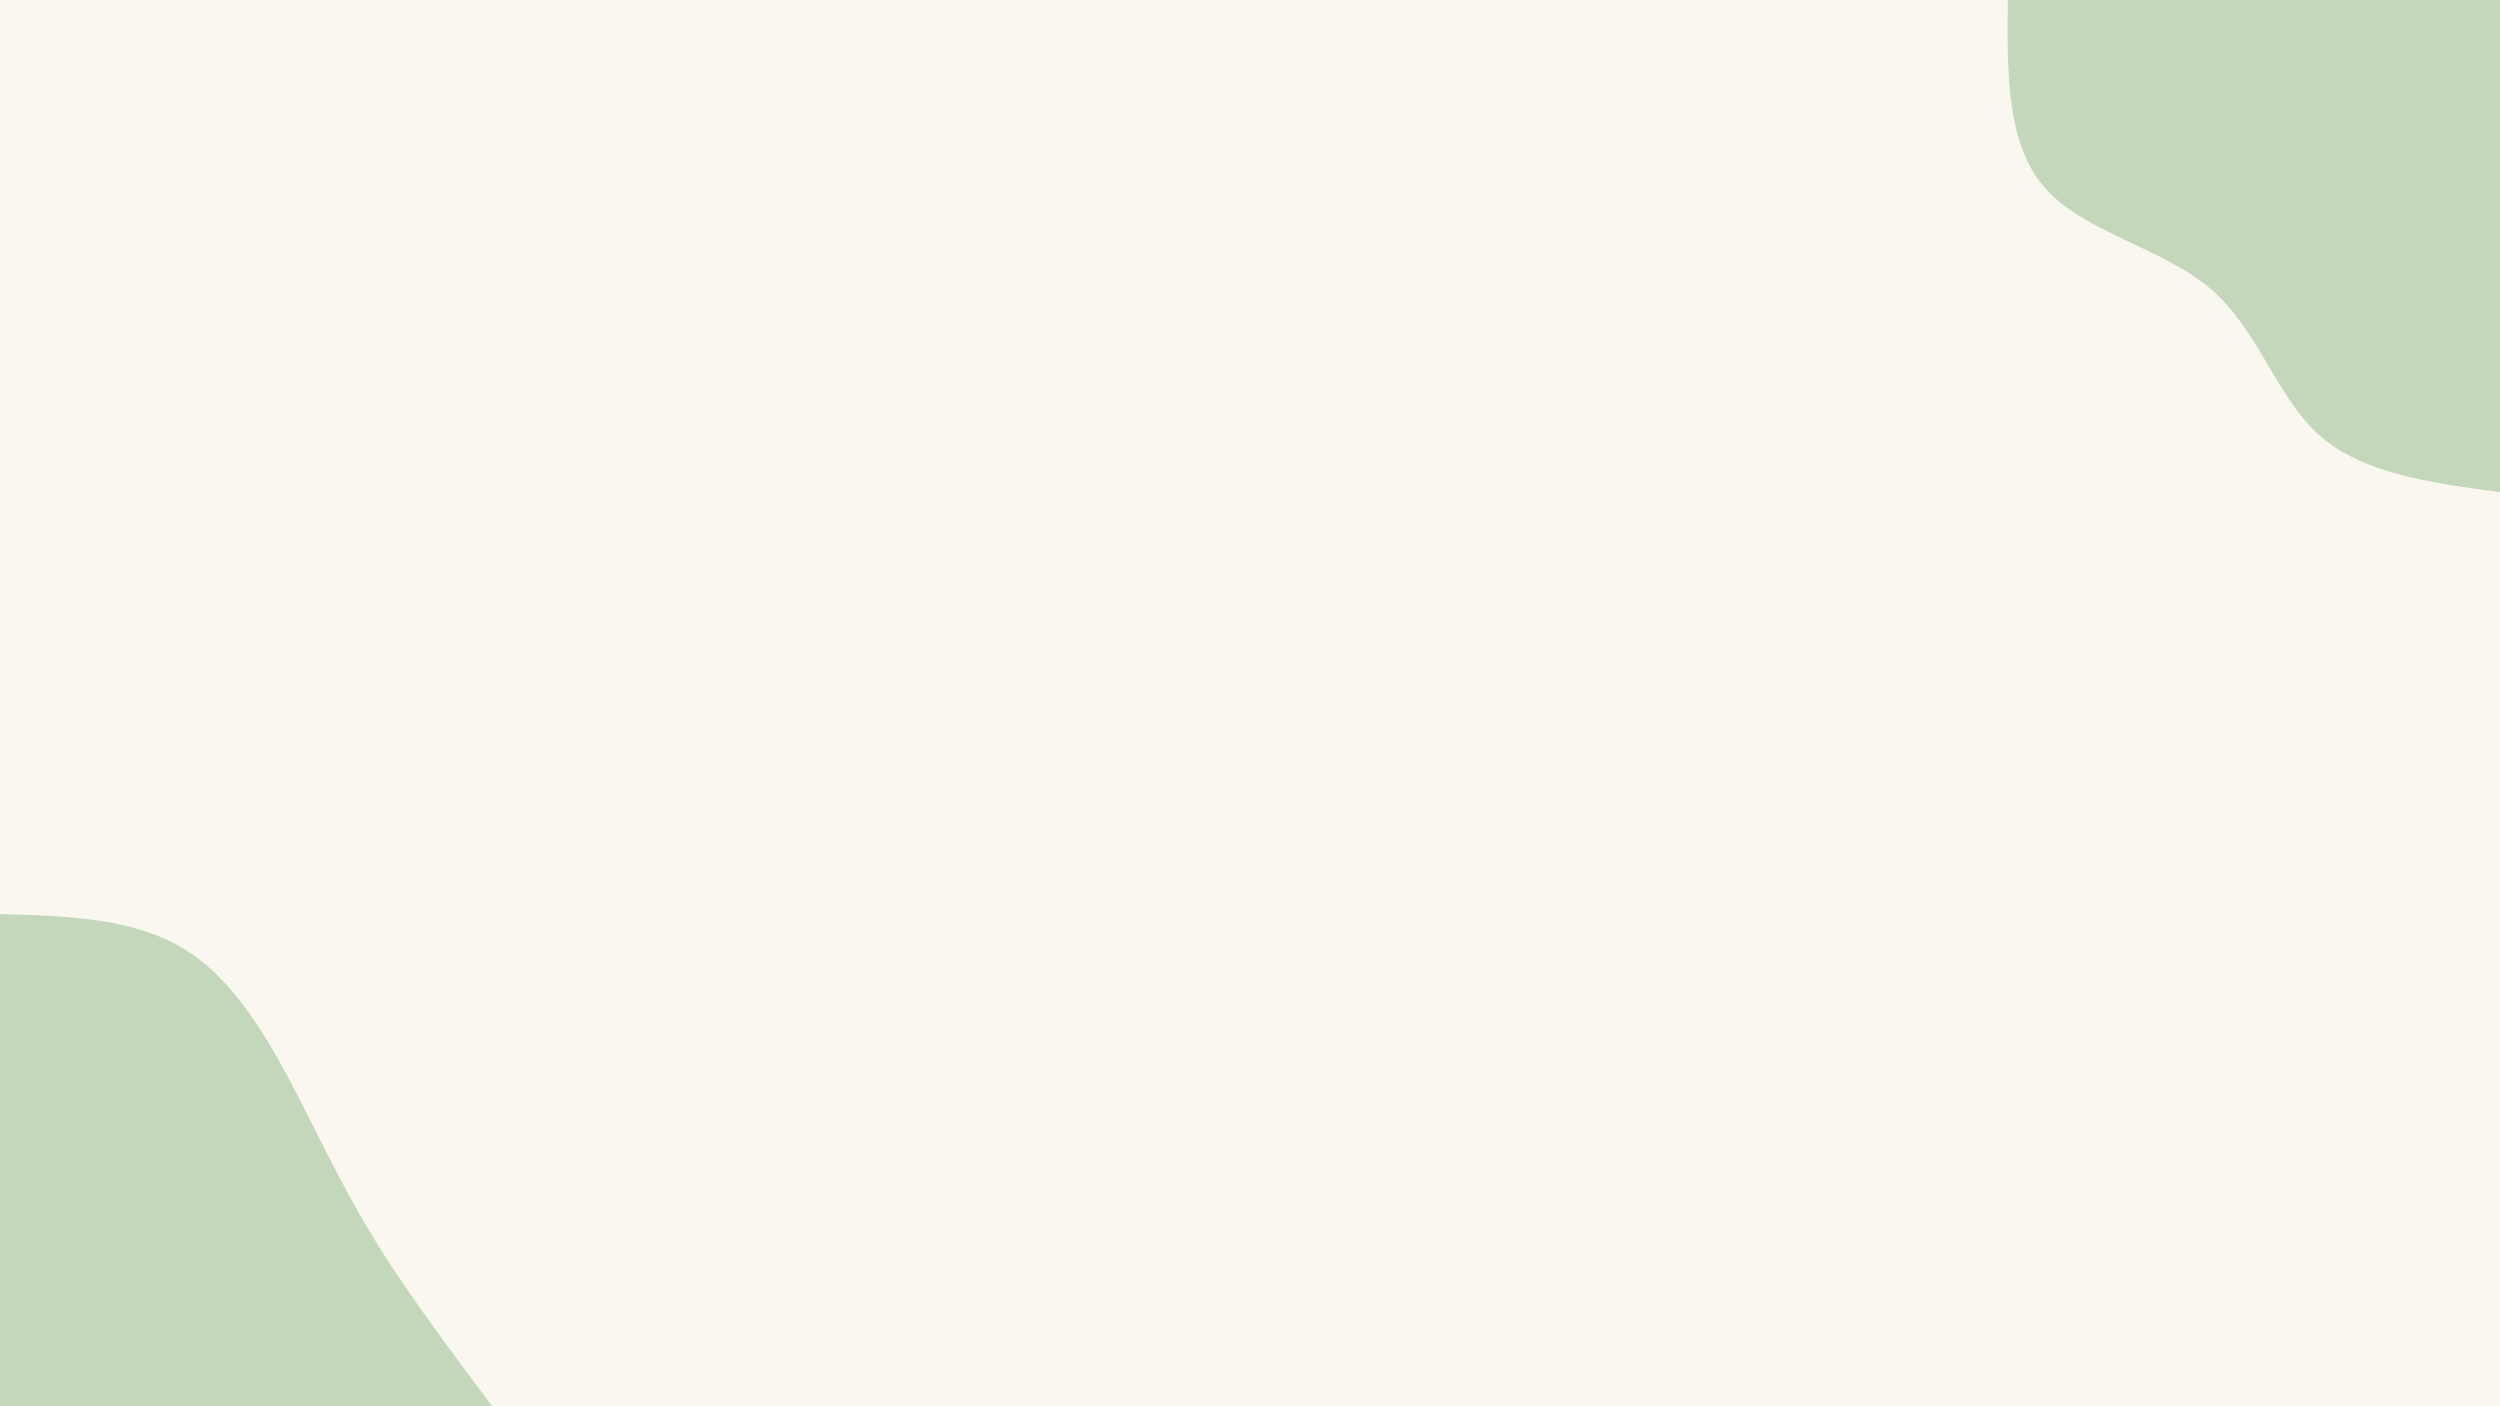 <svg id="visual" viewBox="0 0 960 540" width="960" height="540" xmlns="http://www.w3.org/2000/svg" xmlns:xlink="http://www.w3.org/1999/xlink" version="1.1"><rect x="0" y="0" width="960" height="540" fill="#f9f7ef"></rect><defs><linearGradient id="grad1_0" x1="43.8%" y1="0%" x2="100%" y2="100%"><stop offset="14.444%" stop-color="#f9f7ef" stop-opacity="1"></stop><stop offset="85.556%" stop-color="#f9f7ef" stop-opacity="1"></stop></linearGradient></defs><defs><linearGradient id="grad2_0" x1="0%" y1="0%" x2="56.3%" y2="100%"><stop offset="14.444%" stop-color="#f9f7ef" stop-opacity="1"></stop><stop offset="85.556%" stop-color="#f9f7ef" stop-opacity="1"></stop></linearGradient></defs><g transform="translate(960, 0)"><path d="M0 189C-26.4 185.4 -52.7 181.9 -69.3 167.2C-85.8 152.6 -92.6 126.9 -111 111C-129.5 95.2 -159.7 89.2 -174.6 72.3C-189.6 55.5 -189.3 27.7 -189 0L0 0Z" fill="#c5d7ba"></path></g><g transform="translate(0, 540)"><path d="M0 -189C26.3 -188.3 52.5 -187.5 72.3 -174.6C92.1 -161.7 105.4 -136.6 116 -116C126.5 -95.3 134.3 -79.1 146 -60.5C157.7 -41.9 173.3 -20.9 189 0L0 0Z" fill="#c5d7ba"></path></g></svg>